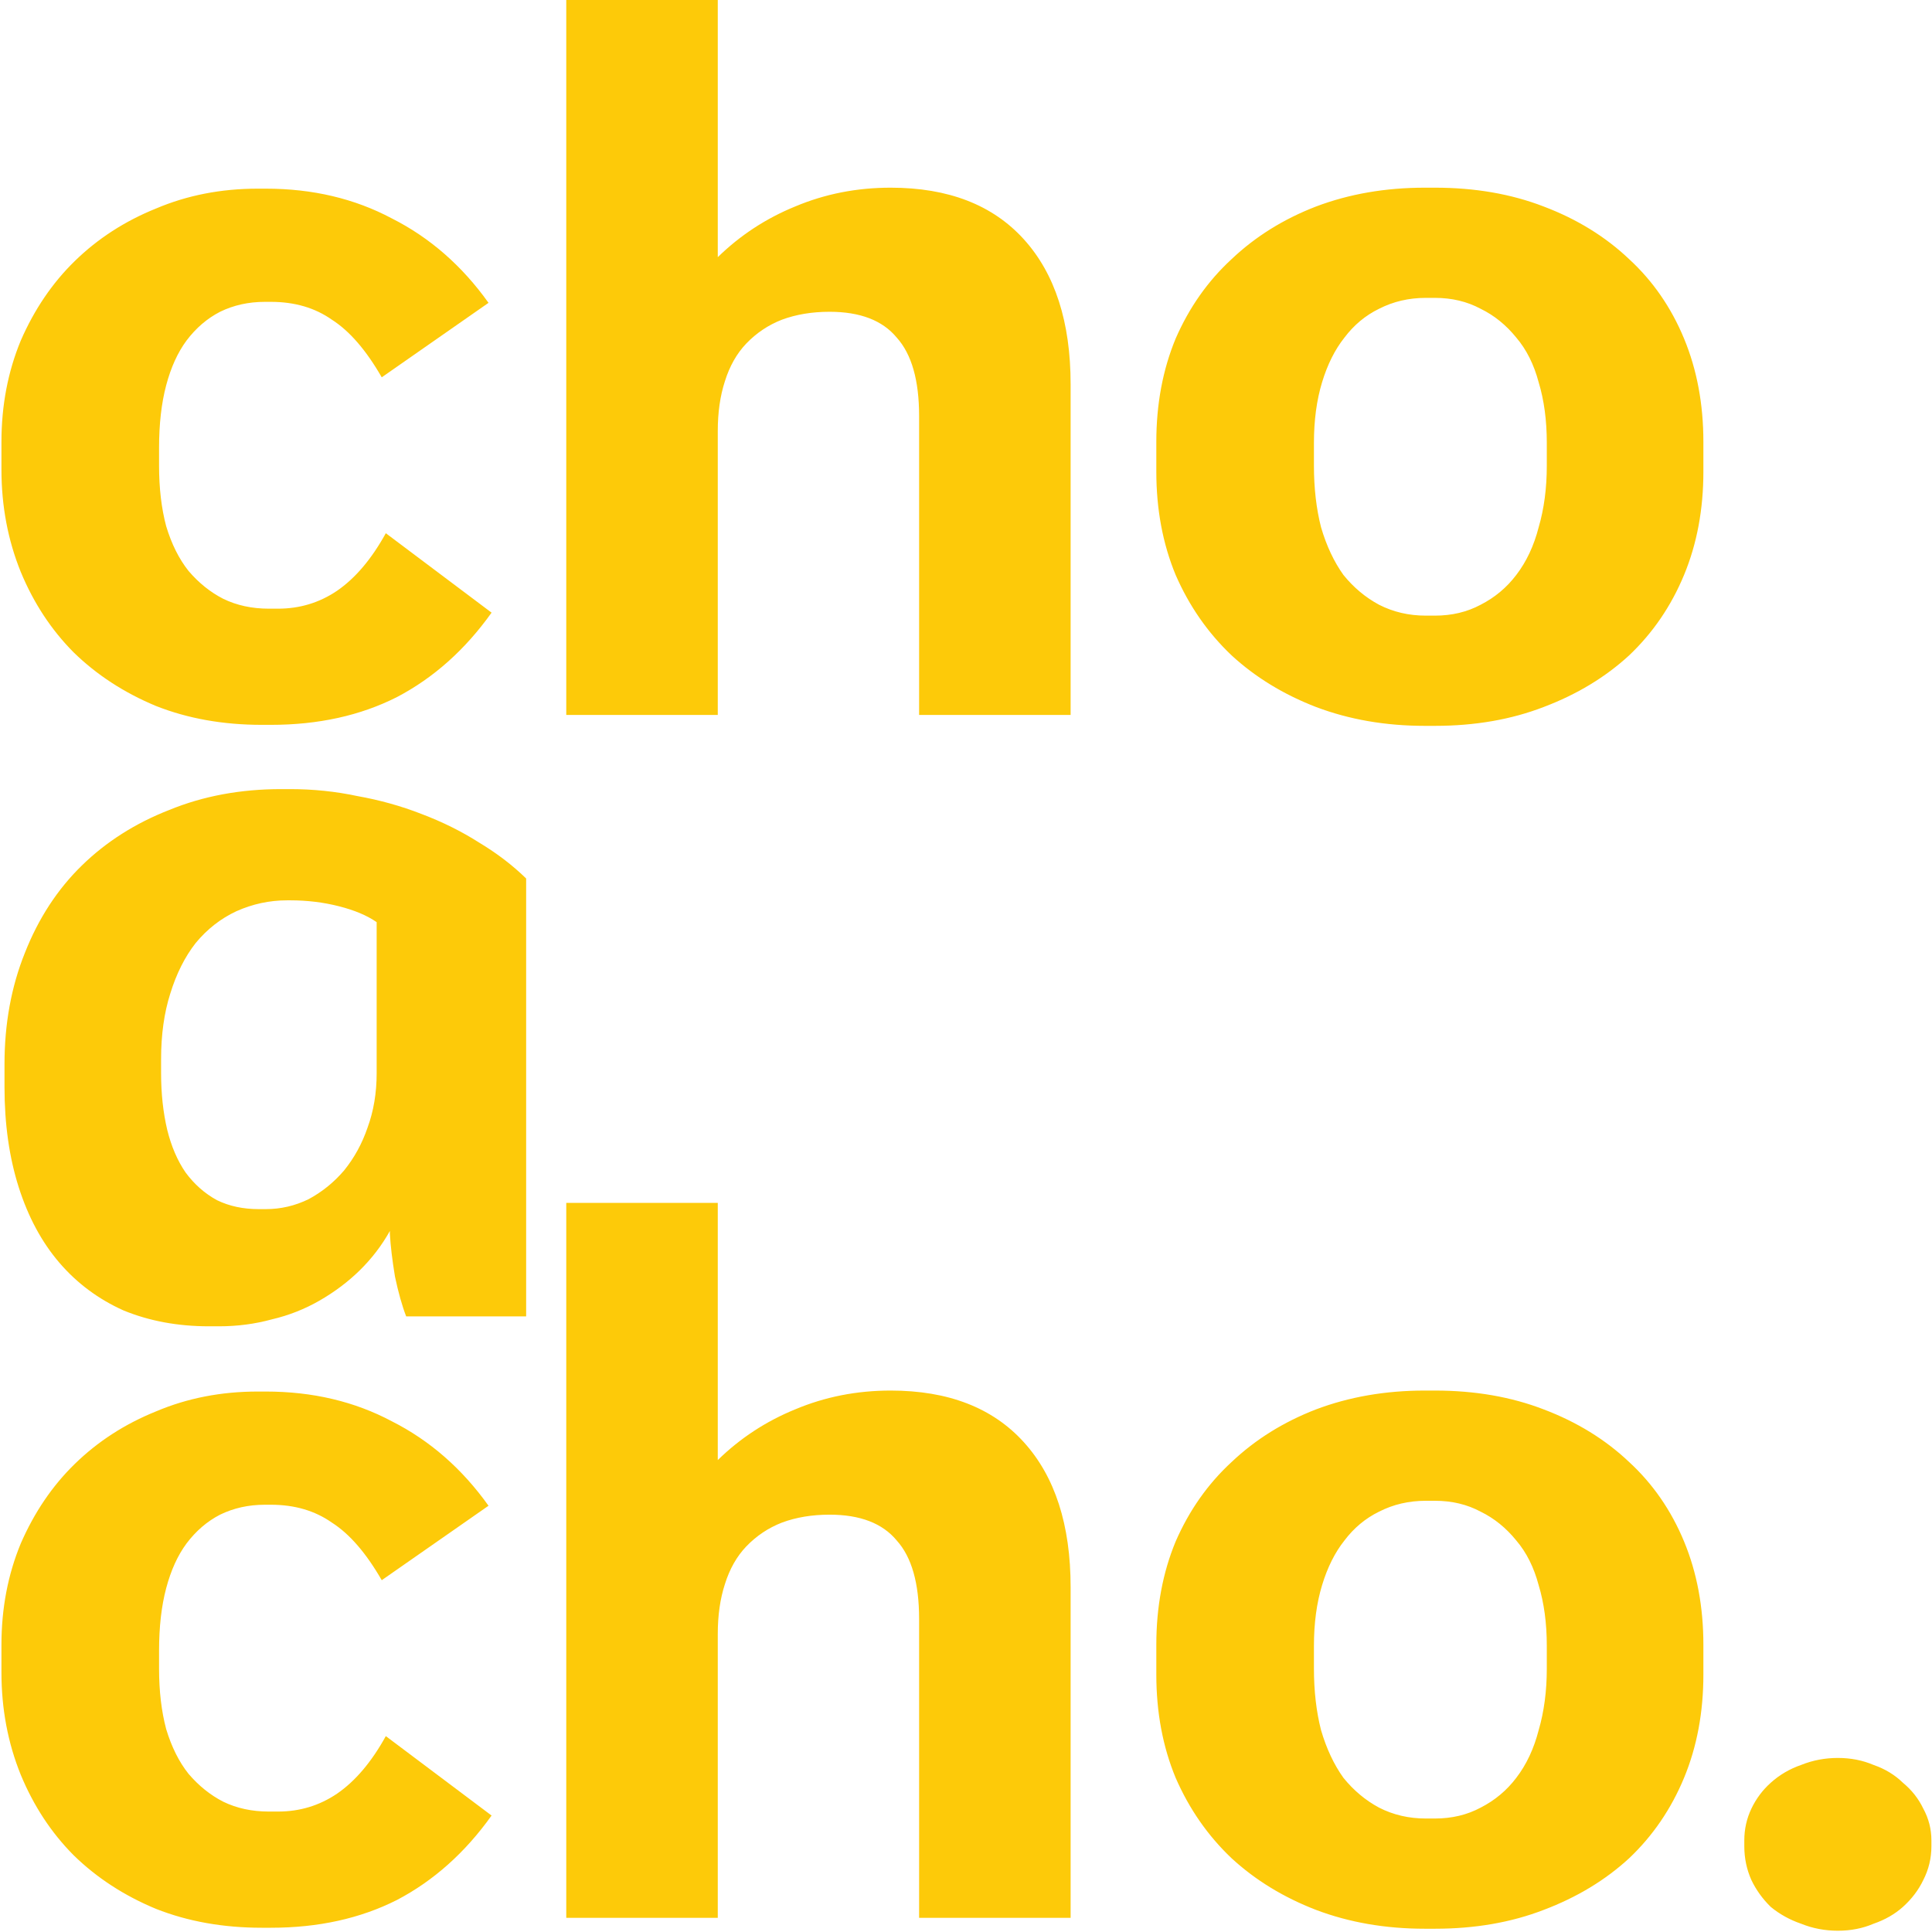<svg width="100" height="100" viewBox="0 0 100 100" fill="none" xmlns="http://www.w3.org/2000/svg">
<g clip-path="url(#clip0_142_142)">
<path d="M13.549 37.518H14.023C16.479 37.518 18.654 37.039 20.549 36.079C22.444 35.086 24.075 33.63 25.444 31.711L19.97 27.599C19.233 28.935 18.391 29.929 17.444 30.58C16.531 31.197 15.514 31.505 14.391 31.505H13.917C13.04 31.505 12.251 31.334 11.549 30.991C10.882 30.649 10.286 30.169 9.759 29.552C9.268 28.935 8.882 28.165 8.602 27.239C8.356 26.314 8.233 25.269 8.233 24.104V23.179C8.233 21.946 8.356 20.866 8.602 19.941C8.847 19.016 9.198 18.245 9.654 17.628C10.145 16.977 10.724 16.481 11.391 16.138C12.093 15.795 12.865 15.624 13.707 15.624H14.023C15.251 15.624 16.303 15.932 17.18 16.549C18.093 17.132 18.952 18.125 19.759 19.53L25.286 15.675C23.917 13.757 22.251 12.3 20.286 11.307C18.356 10.279 16.18 9.765 13.759 9.765H13.338C11.444 9.765 9.689 10.108 8.075 10.793C6.461 11.444 5.058 12.352 3.865 13.517C2.707 14.648 1.777 16.018 1.075 17.628C0.409 19.239 0.075 20.986 0.075 22.871V24.31C0.075 26.194 0.409 27.959 1.075 29.604C1.742 31.214 2.654 32.602 3.812 33.767C5.005 34.931 6.426 35.856 8.075 36.542C9.724 37.193 11.549 37.518 13.549 37.518ZM29.31 37.004H37.152V22.305C37.152 21.346 37.275 20.489 37.52 19.736C37.766 18.948 38.135 18.297 38.626 17.783C39.152 17.235 39.766 16.823 40.468 16.549C41.205 16.275 42.029 16.138 42.941 16.138C44.52 16.138 45.678 16.583 46.415 17.474C47.187 18.331 47.573 19.684 47.573 21.535V37.004H55.415V19.89C55.415 16.669 54.608 14.168 52.994 12.386C51.38 10.604 49.082 9.714 46.099 9.714C44.345 9.714 42.696 10.039 41.152 10.69C39.643 11.307 38.31 12.181 37.152 13.311V0H29.31V37.004ZM73.746 37.57H74.272C76.342 37.57 78.22 37.244 79.904 36.593C81.623 35.942 83.097 35.051 84.325 33.921C85.553 32.756 86.5 31.368 87.167 29.758C87.834 28.147 88.167 26.366 88.167 24.413V22.871C88.167 20.918 87.834 19.136 87.167 17.526C86.5 15.915 85.553 14.545 84.325 13.414C83.097 12.249 81.623 11.341 79.904 10.69C78.22 10.039 76.342 9.714 74.272 9.714H73.746C71.711 9.714 69.834 10.039 68.114 10.69C66.43 11.341 64.974 12.249 63.746 13.414C62.518 14.545 61.553 15.915 60.851 17.526C60.184 19.136 59.851 20.918 59.851 22.871V24.413C59.851 26.366 60.184 28.147 60.851 29.758C61.553 31.368 62.518 32.756 63.746 33.921C64.974 35.051 66.43 35.942 68.114 36.593C69.834 37.244 71.711 37.57 73.746 37.57ZM73.799 31.865C72.921 31.865 72.114 31.677 71.377 31.3C70.676 30.923 70.062 30.409 69.535 29.758C69.044 29.072 68.658 28.25 68.377 27.291C68.132 26.331 68.009 25.269 68.009 24.104V22.922C68.009 21.757 68.149 20.712 68.43 19.787C68.711 18.862 69.097 18.091 69.588 17.474C70.079 16.823 70.676 16.326 71.377 15.984C72.114 15.607 72.921 15.418 73.799 15.418H74.272C75.149 15.418 75.939 15.607 76.641 15.984C77.342 16.326 77.956 16.823 78.483 17.474C79.009 18.091 79.395 18.862 79.641 19.787C79.921 20.712 80.062 21.757 80.062 22.922V24.104C80.062 25.269 79.921 26.331 79.641 27.291C79.395 28.25 79.009 29.072 78.483 29.758C77.991 30.409 77.377 30.923 76.641 31.3C75.939 31.677 75.149 31.865 74.272 31.865H73.799ZM10.812 68.649H11.338C12.286 68.649 13.198 68.529 14.075 68.289C14.952 68.084 15.777 67.758 16.549 67.313C17.321 66.867 18.005 66.353 18.602 65.771C19.233 65.154 19.759 64.469 20.18 63.715V63.869C20.215 64.486 20.303 65.223 20.444 66.079C20.619 66.902 20.812 67.587 21.023 68.135H27.233V45.47C26.531 44.785 25.724 44.168 24.812 43.62C23.9 43.037 22.9 42.54 21.812 42.129C20.759 41.718 19.654 41.41 18.496 41.204C17.373 40.964 16.215 40.844 15.023 40.844H14.549C12.444 40.844 10.514 41.204 8.759 41.924C7.005 42.609 5.496 43.568 4.233 44.802C2.97 46.035 1.987 47.543 1.286 49.325C0.584 51.072 0.233 52.991 0.233 55.081V56.263C0.233 58.182 0.479 59.912 0.97 61.454C1.461 62.996 2.163 64.298 3.075 65.36C3.987 66.422 5.093 67.244 6.391 67.827C7.724 68.375 9.198 68.649 10.812 68.649ZM13.391 62.584C12.584 62.584 11.865 62.43 11.233 62.122C10.601 61.779 10.058 61.3 9.602 60.683C9.18 60.066 8.865 59.329 8.654 58.473C8.444 57.582 8.338 56.605 8.338 55.543V54.824C8.338 53.556 8.496 52.425 8.812 51.432C9.128 50.404 9.566 49.53 10.128 48.811C10.724 48.091 11.426 47.543 12.233 47.166C13.075 46.789 13.952 46.601 14.865 46.601H15.023C15.9 46.601 16.742 46.703 17.549 46.909C18.356 47.114 19.005 47.389 19.496 47.731V55.543C19.496 56.571 19.338 57.514 19.023 58.37C18.742 59.192 18.338 59.929 17.812 60.58C17.286 61.197 16.672 61.694 15.97 62.071C15.268 62.413 14.531 62.584 13.759 62.584H13.391ZM13.549 99.78H14.023C16.479 99.78 18.654 99.3 20.549 98.341C22.444 97.347 24.075 95.891 25.444 93.972L19.97 89.861C19.233 91.197 18.391 92.191 17.444 92.841C16.531 93.458 15.514 93.766 14.391 93.766H13.917C13.04 93.766 12.251 93.595 11.549 93.253C10.882 92.91 10.286 92.43 9.759 91.814C9.268 91.197 8.882 90.426 8.602 89.501C8.356 88.576 8.233 87.531 8.233 86.366V85.441C8.233 84.207 8.356 83.128 8.602 82.203C8.847 81.278 9.198 80.507 9.654 79.89C10.145 79.239 10.724 78.742 11.391 78.399C12.093 78.057 12.865 77.885 13.707 77.885H14.023C15.251 77.885 16.303 78.194 17.18 78.811C18.093 79.393 18.952 80.387 19.759 81.791L25.286 77.937C23.917 76.018 22.251 74.562 20.286 73.568C18.356 72.54 16.18 72.026 13.759 72.026H13.338C11.444 72.026 9.689 72.369 8.075 73.054C6.461 73.705 5.058 74.613 3.865 75.778C2.707 76.909 1.777 78.279 1.075 79.89C0.409 81.5 0.075 83.248 0.075 85.132V86.571C0.075 88.456 0.409 90.22 1.075 91.865C1.742 93.475 2.654 94.863 3.812 96.028C5.005 97.193 6.426 98.118 8.075 98.803C9.724 99.454 11.549 99.78 13.549 99.78ZM29.31 99.266H37.152V84.567C37.152 83.608 37.275 82.751 37.52 81.997C37.766 81.209 38.135 80.558 38.626 80.044C39.152 79.496 39.766 79.085 40.468 78.811C41.205 78.536 42.029 78.399 42.941 78.399C44.52 78.399 45.678 78.845 46.415 79.736C47.187 80.592 47.573 81.946 47.573 83.796V99.266H55.415V82.151C55.415 78.93 54.608 76.429 52.994 74.648C51.38 72.866 49.082 71.975 46.099 71.975C44.345 71.975 42.696 72.301 41.152 72.951C39.643 73.568 38.31 74.442 37.152 75.573V62.261H29.31V99.266ZM73.746 99.831H74.272C76.342 99.831 78.22 99.506 79.904 98.855C81.623 98.204 83.097 97.313 84.325 96.182C85.553 95.017 86.5 93.629 87.167 92.019C87.834 90.409 88.167 88.627 88.167 86.674V85.132C88.167 83.179 87.834 81.397 87.167 79.787C86.5 78.177 85.553 76.806 84.325 75.675C83.097 74.511 81.623 73.603 79.904 72.951C78.22 72.301 76.342 71.975 74.272 71.975H73.746C71.711 71.975 69.834 72.301 68.114 72.951C66.43 73.603 64.974 74.511 63.746 75.675C62.518 76.806 61.553 78.177 60.851 79.787C60.184 81.397 59.851 83.179 59.851 85.132V86.674C59.851 88.627 60.184 90.409 60.851 92.019C61.553 93.629 62.518 95.017 63.746 96.182C64.974 97.313 66.43 98.204 68.114 98.855C69.834 99.506 71.711 99.831 73.746 99.831ZM73.799 94.126C72.921 94.126 72.114 93.938 71.377 93.561C70.676 93.184 70.062 92.67 69.535 92.019C69.044 91.334 68.658 90.511 68.377 89.552C68.132 88.593 68.009 87.531 68.009 86.366V85.184C68.009 84.019 68.149 82.974 68.43 82.049C68.711 81.123 69.097 80.352 69.588 79.736C70.079 79.085 70.676 78.588 71.377 78.245C72.114 77.868 72.921 77.68 73.799 77.68H74.272C75.149 77.68 75.939 77.868 76.641 78.245C77.342 78.588 77.956 79.085 78.483 79.736C79.009 80.352 79.395 81.123 79.641 82.049C79.921 82.974 80.062 84.019 80.062 85.184V86.366C80.062 87.531 79.921 88.593 79.641 89.552C79.395 90.511 79.009 91.334 78.483 92.019C77.991 92.67 77.377 93.184 76.641 93.561C75.939 93.938 75.149 94.126 74.272 94.126H73.799ZM95.127 99.934C95.794 99.934 96.408 99.814 96.969 99.574C97.566 99.369 98.074 99.077 98.496 98.7C98.952 98.289 99.302 97.827 99.548 97.313C99.829 96.765 99.969 96.182 99.969 95.565V95.257C99.969 94.674 99.829 94.126 99.548 93.612C99.302 93.098 98.952 92.653 98.496 92.276C98.074 91.865 97.566 91.556 96.969 91.351C96.408 91.111 95.794 90.991 95.127 90.991C94.46 90.991 93.829 91.111 93.232 91.351C92.636 91.556 92.109 91.865 91.653 92.276C91.232 92.653 90.899 93.098 90.653 93.612C90.408 94.126 90.285 94.674 90.285 95.257V95.565C90.285 96.182 90.408 96.765 90.653 97.313C90.899 97.827 91.232 98.289 91.653 98.7C92.109 99.077 92.636 99.369 93.232 99.574C93.829 99.814 94.46 99.934 95.127 99.934Z" fill="#FDCA09"/>
</g>
<defs>
<clipPath id="clip0_142_142">
<rect width="100" height="100" fill="white"/>
</clipPath>
</defs>
</svg>
